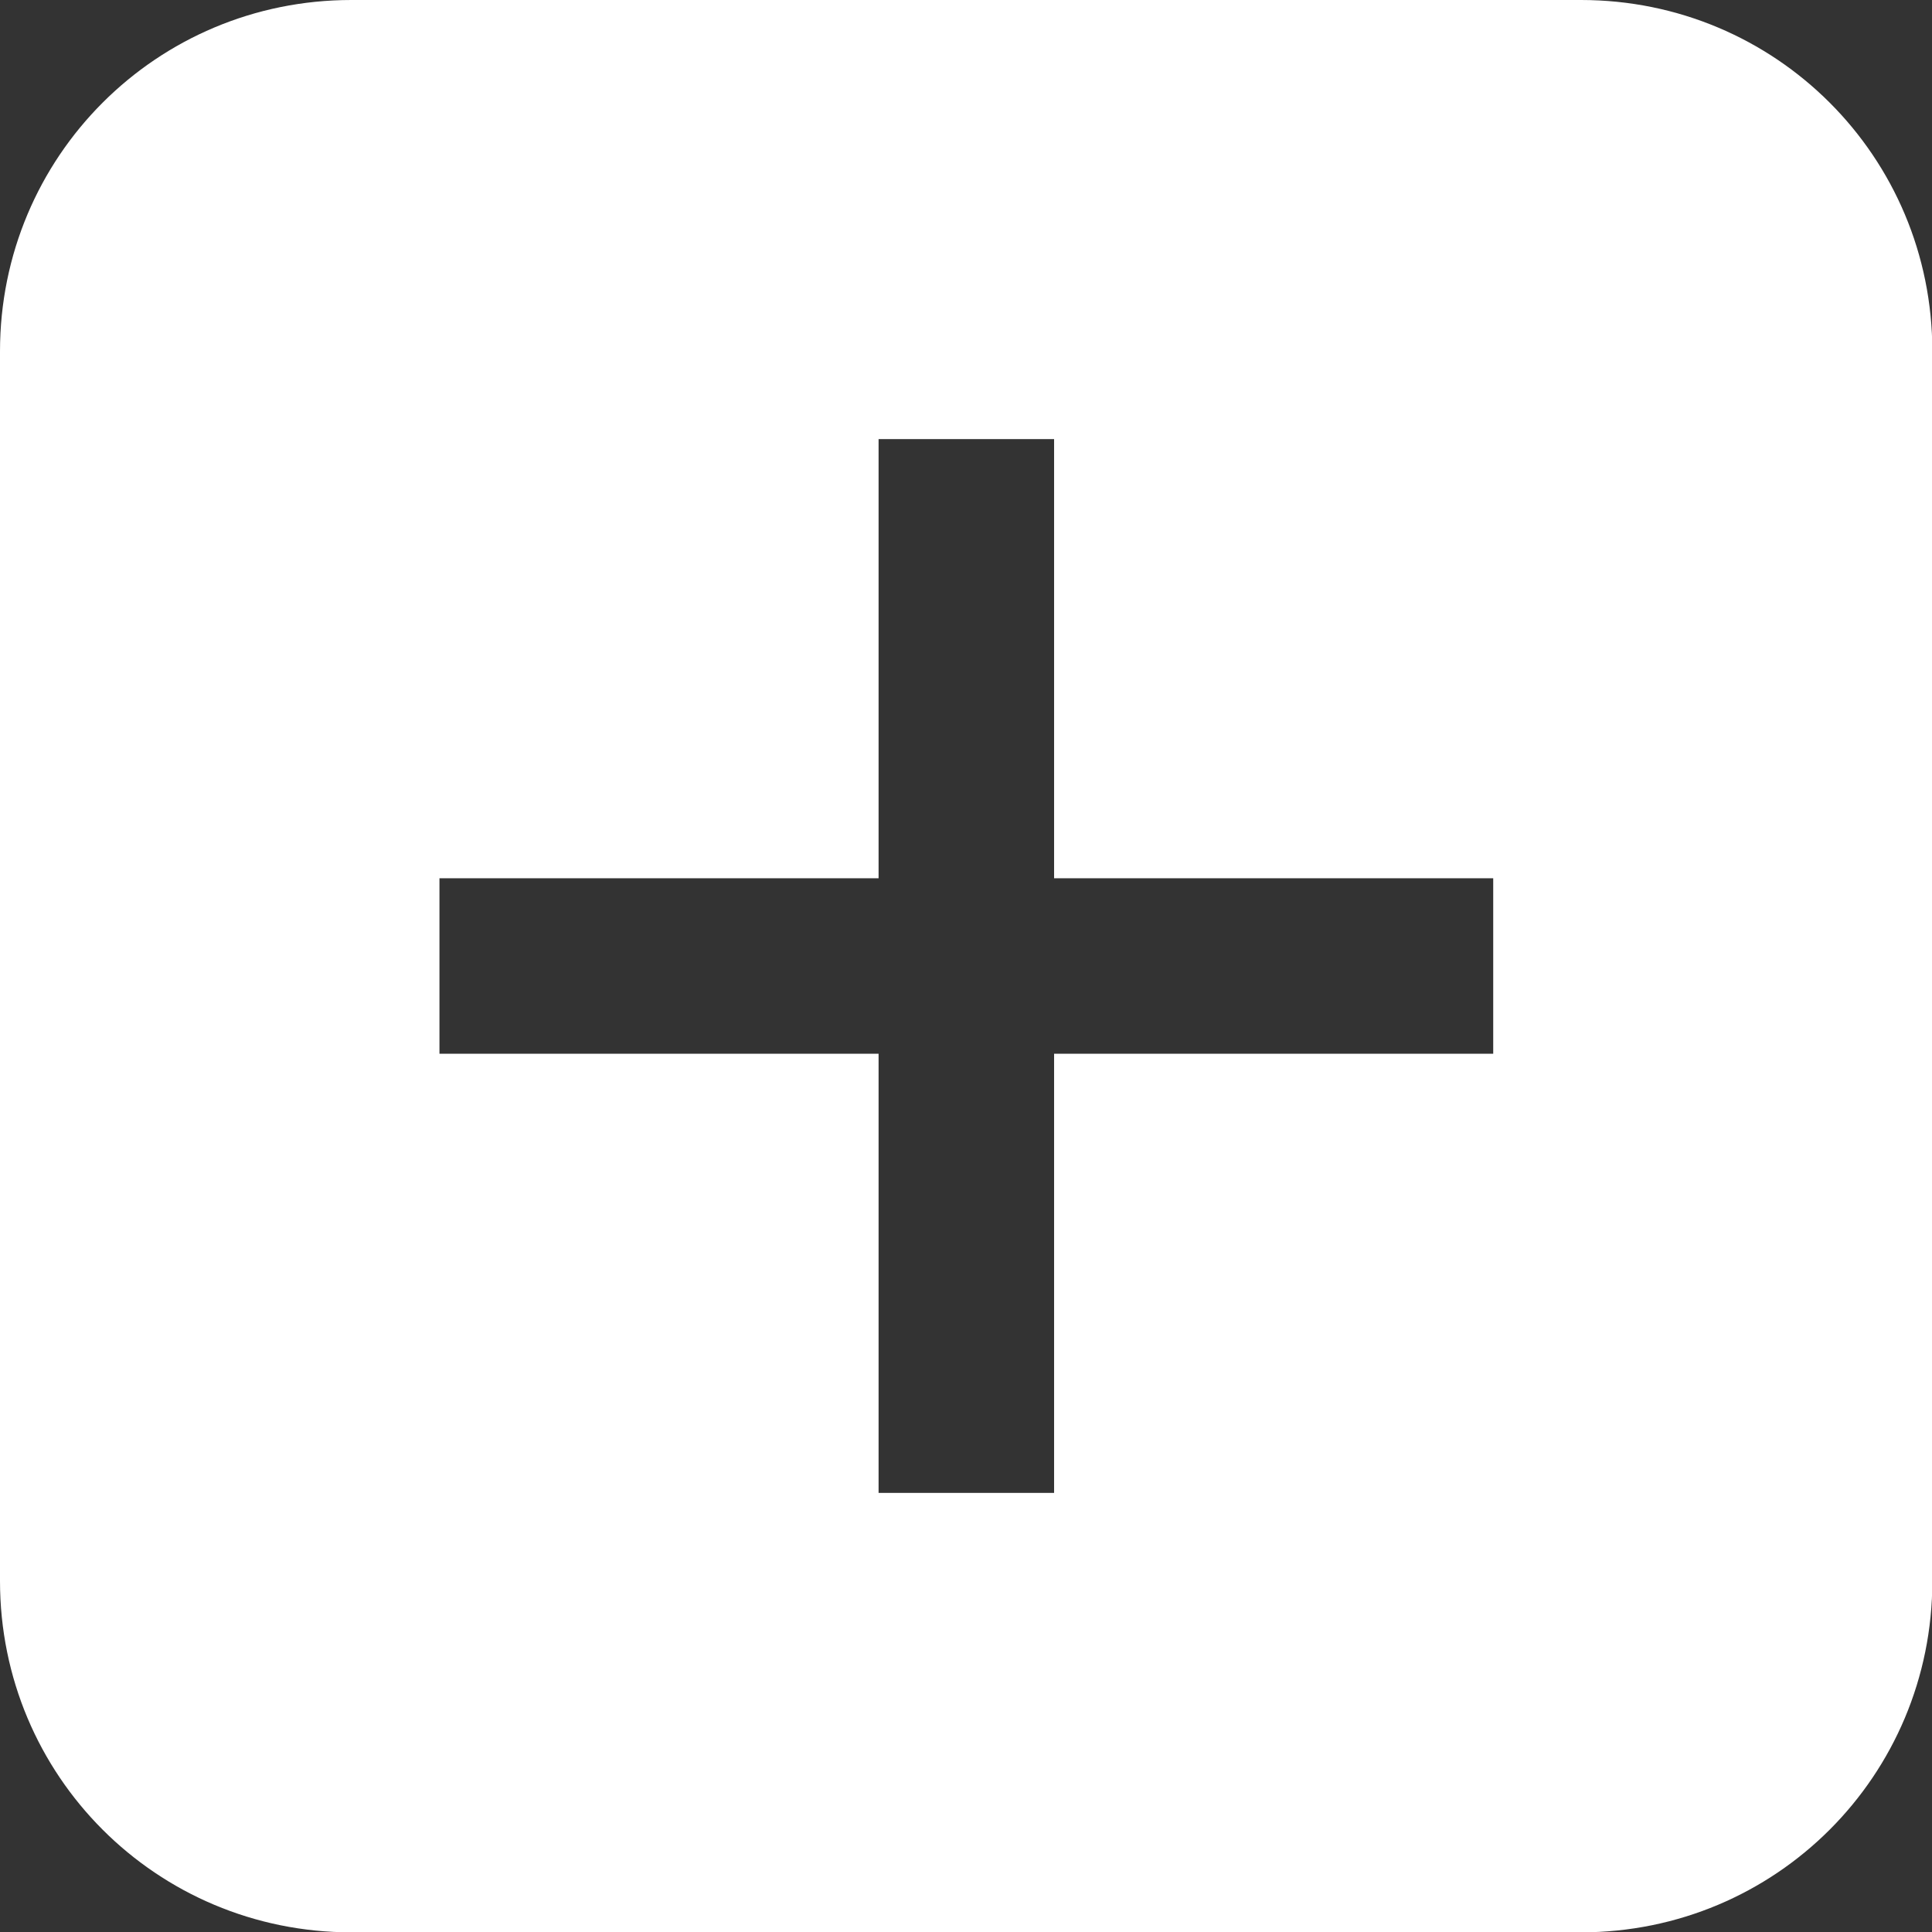 <?xml version="1.0" encoding="UTF-8" standalone="no"?>
<!-- Created with Inkscape (http://www.inkscape.org/) -->

<svg
   width="5.724mm"
   height="5.724mm"
   viewBox="0 0 5.724 5.724"
   version="1.1"
   id="svg1"
   xml:space="preserve"
   xmlns="http://www.w3.org/2000/svg"
   xmlns:svg="http://www.w3.org/2000/svg"><rect x="0" y="0" width="5.724" height="5.724" fill="#333333" stroke="none"/><defs
     id="defs1" /><g
     id="layer1"
     transform="translate(-89.321,-130.391)"><path
       style="vector-effect:none;fill:#ffffff;fill-opacity:1;fill-rule:evenodd;stroke:none;stroke-width:1.967;stroke-linecap:butt;stroke-linejoin:miter;stroke-miterlimit:4;stroke-dasharray:none;stroke-dashoffset:0;stroke-opacity:1"
       d="m 90.362,130.391 c -0.577,0 -1.041,0.464 -1.041,1.041 v 3.643 c 0,0.577 0.464,1.041 1.041,1.041 h 3.643 c 0.577,0 1.041,-0.464 1.041,-1.041 v -3.643 c 0,-0.577 -0.464,-1.041 -1.041,-1.041 z m 2.082,1.301 v 1.301 h 1.301 c 0,0.52 0,0 0,0.52 h -1.301 v 1.301 c -0.52,0 0,0 -0.52,0 V 133.513 h -1.301 c 0,-0.52 0,0 0,-0.52 h 1.301 v -1.301 z"
       id="more-white" /></g></svg>
